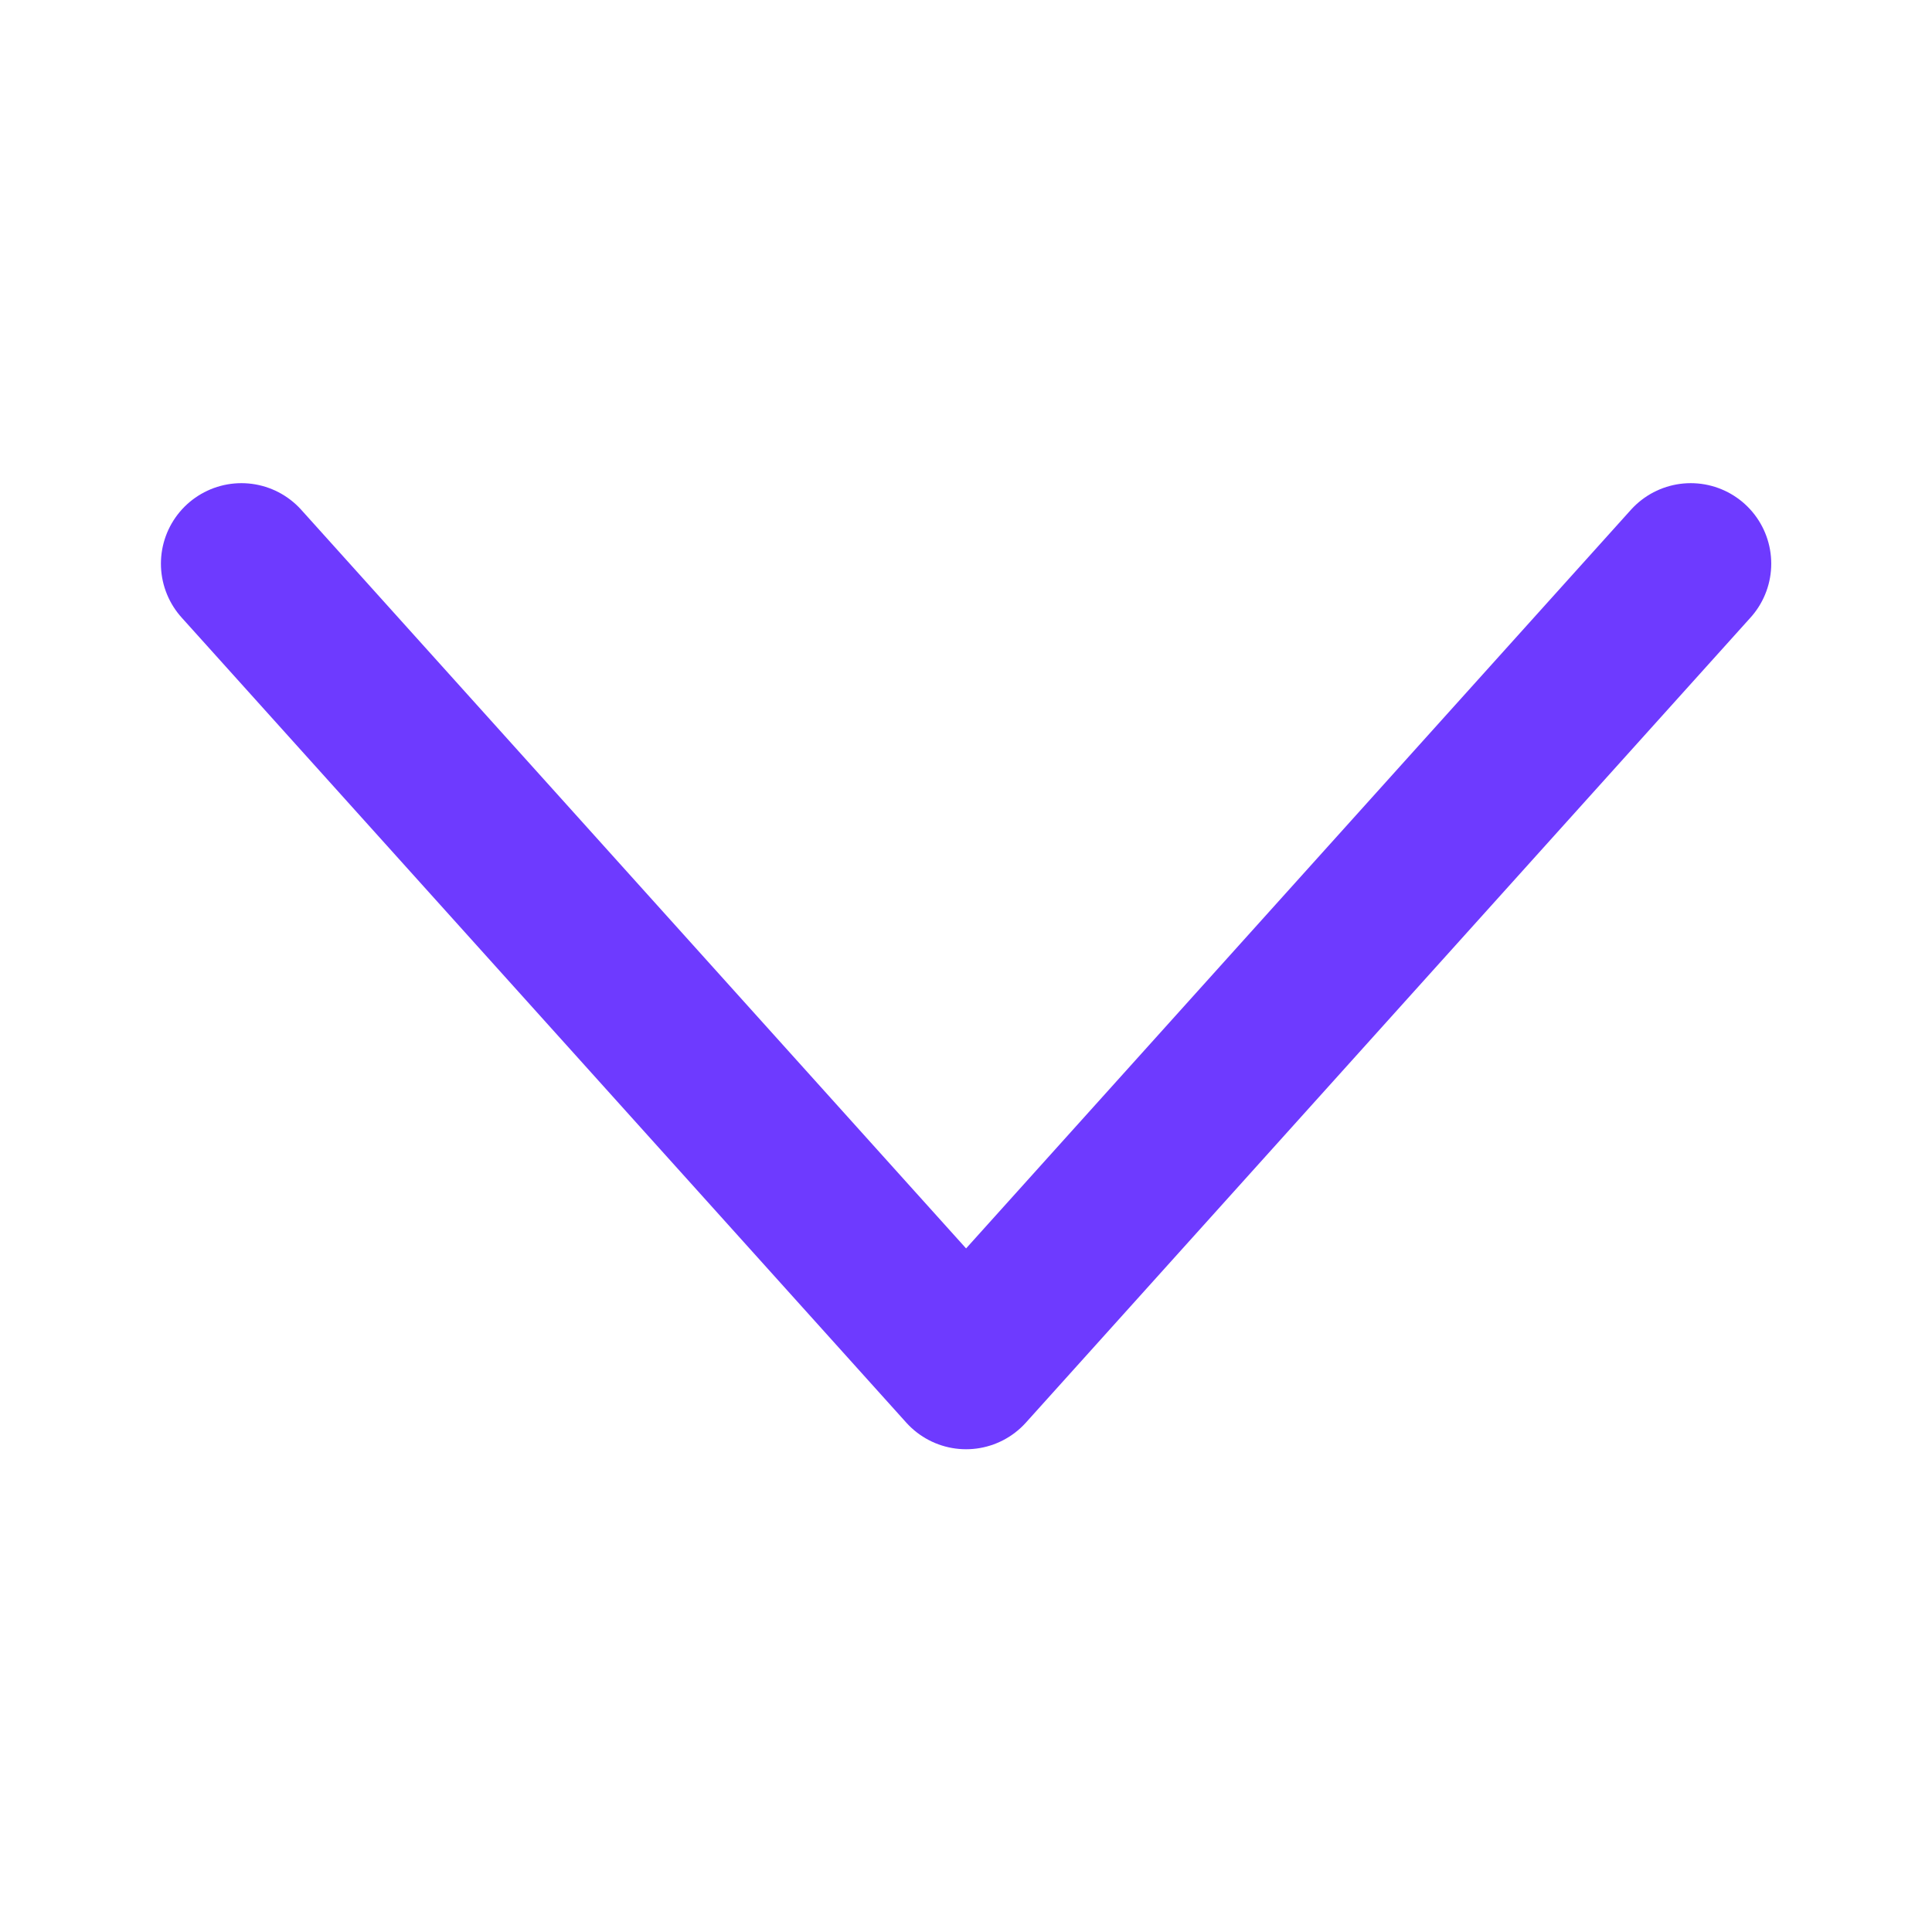 <svg width="20" height="20" viewBox="0 0 24 24" fill="none" xmlns="http://www.w3.org/2000/svg">
<path d="M2.999 7.002L12.001 17.003L21.003 7.002" stroke="#6E3AFF" stroke-width="2" stroke-linecap="round" stroke-linejoin="round"/>
</svg>
